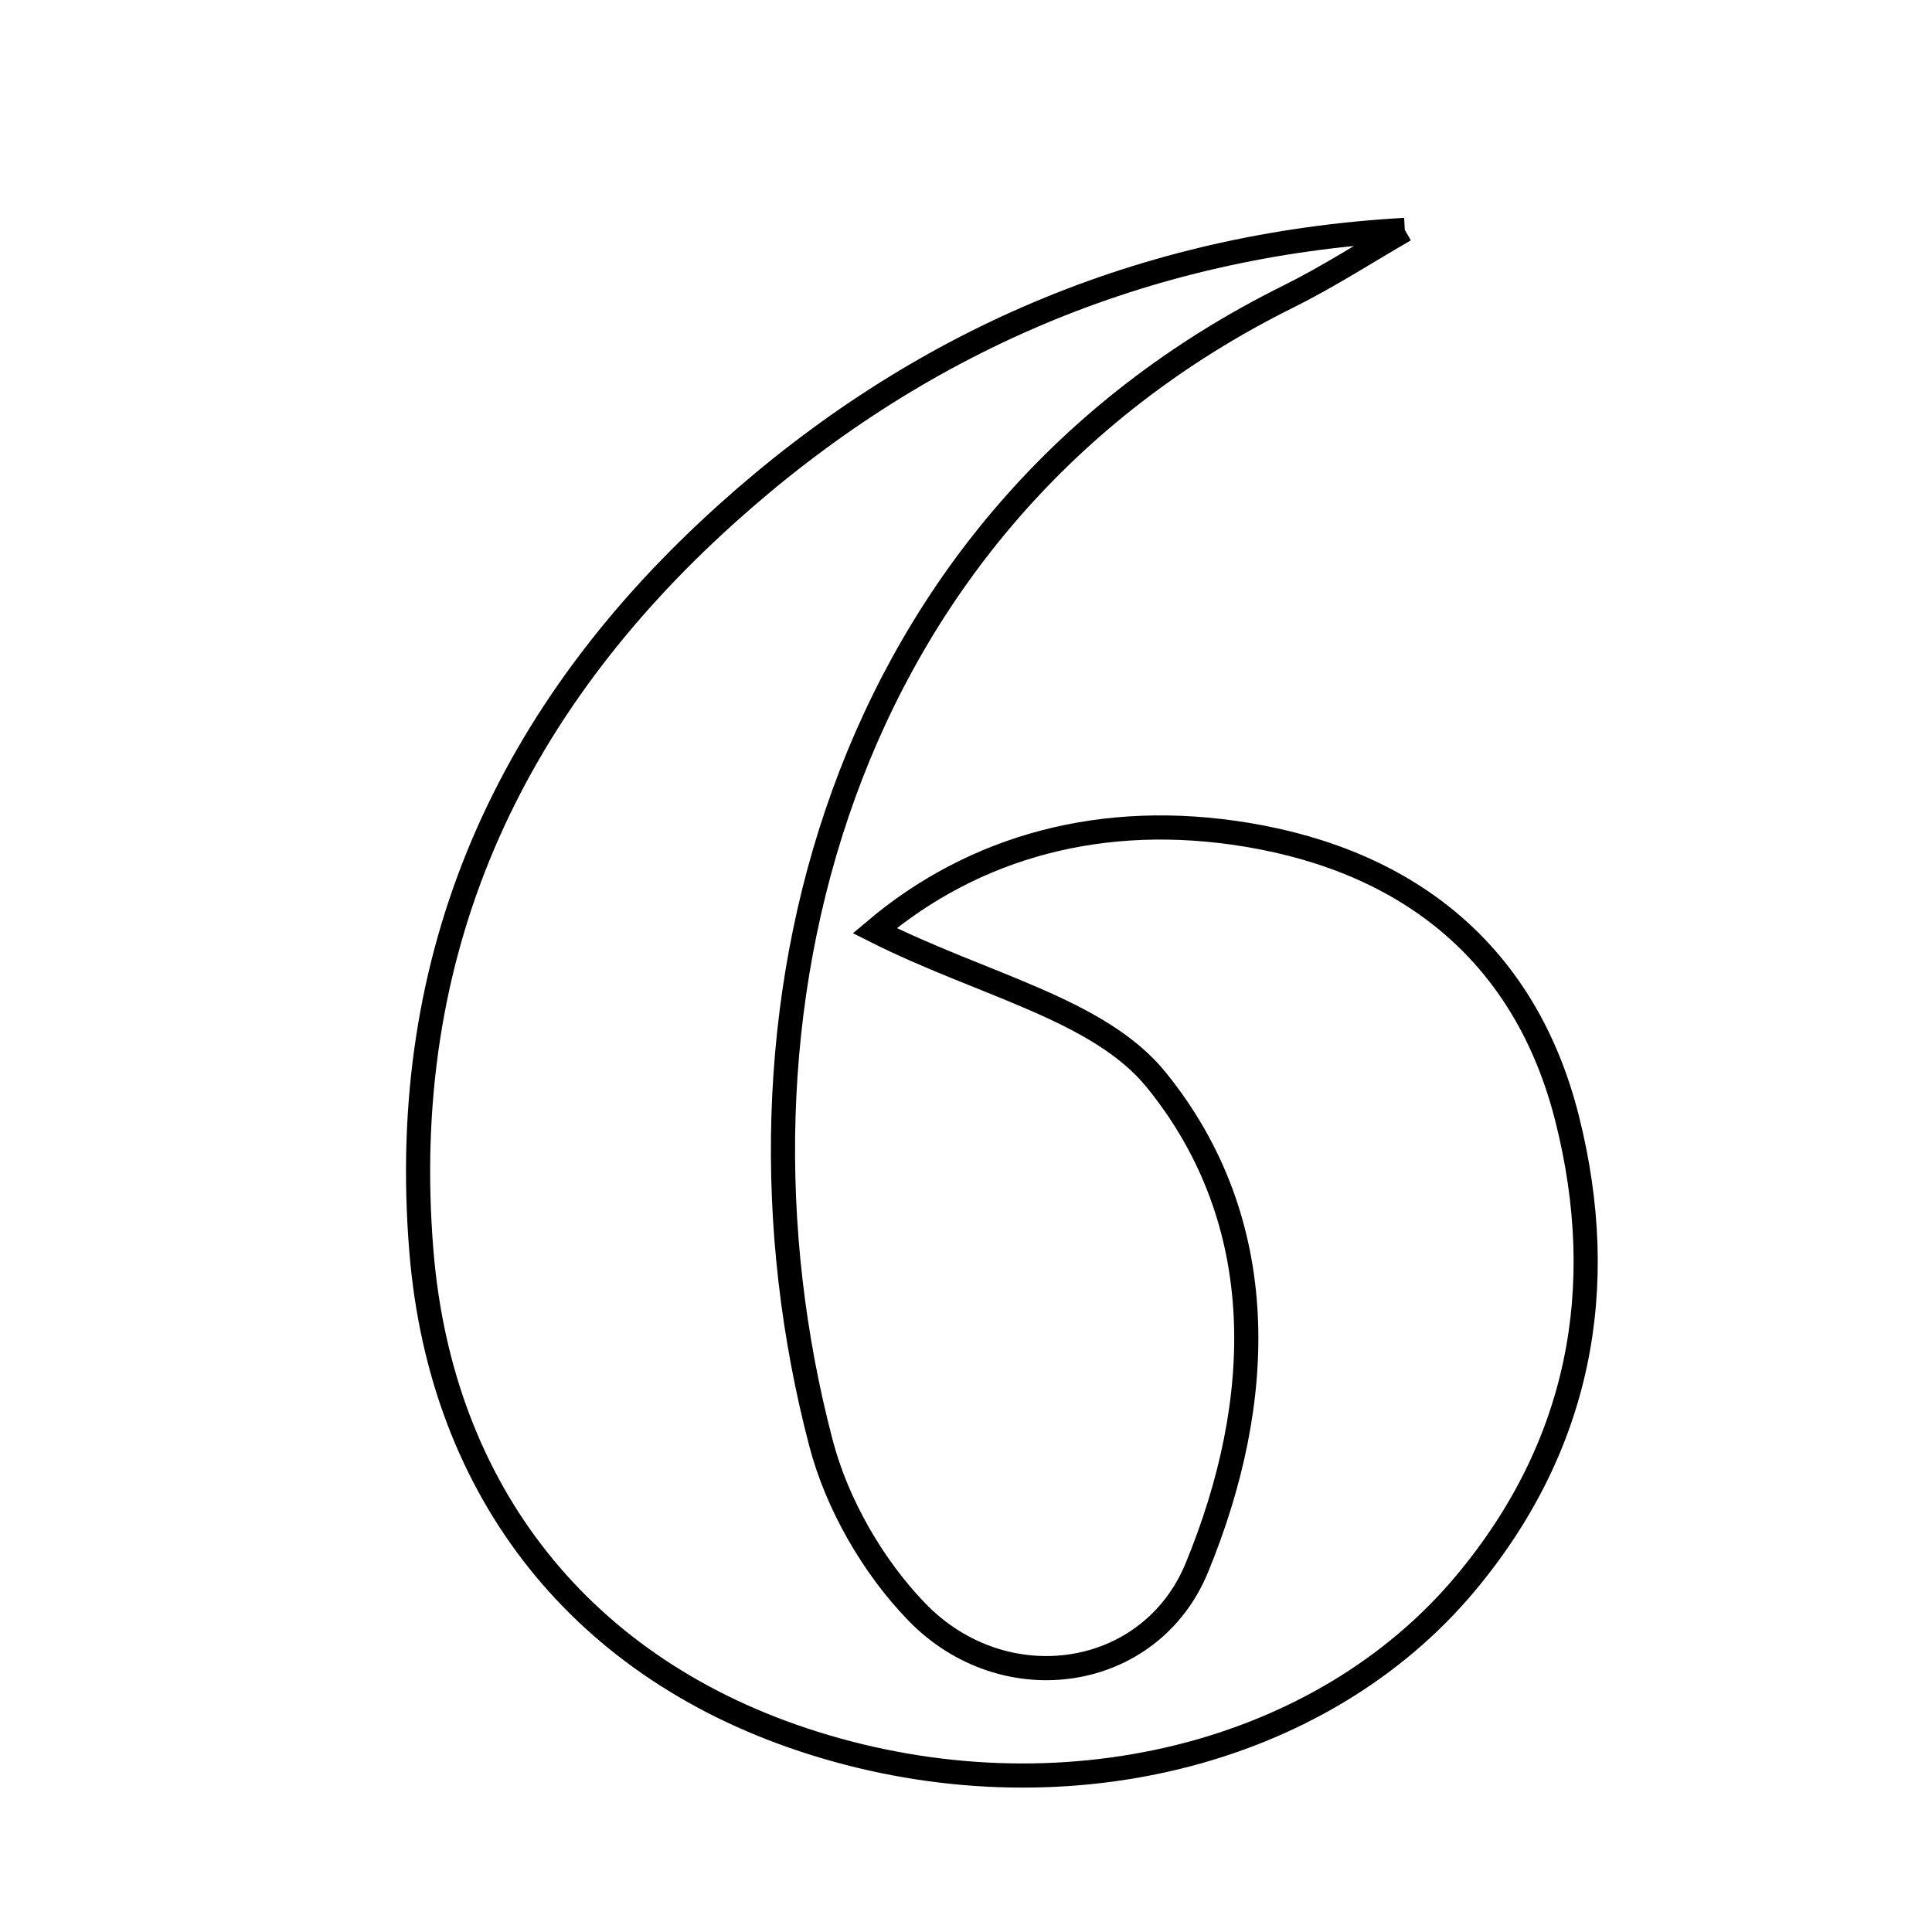 <svg xmlns="http://www.w3.org/2000/svg" viewBox="0.0 0.0 24.0 24.0" height="200px" width="200px"><path fill="none" stroke="black" stroke-width=".3" stroke-opacity="1.0"  filling="0" d="M17.451 2.856 C16.969 3.134 16.5 3.438 16.002 3.685 C10.41 6.458 8.809 12.633 10.199 17.928 C10.397 18.685 10.844 19.461 11.388 20.023 C12.478 21.15 14.291 20.877 14.868 19.474 C15.719 17.406 15.803 15.188 14.362 13.413 C13.647 12.533 12.211 12.239 10.866 11.561 C12.104 10.514 13.7 10.073 15.491 10.37 C17.518 10.706 18.956 11.861 19.468 13.898 C19.997 15.999 19.628 17.965 18.208 19.665 C16.41 21.819 13.16 22.613 10.111 21.655 C7.237 20.753 5.48 18.537 5.235 15.547 C4.93 11.839 6.319 8.818 9.028 6.382 C11.388 4.257 14.196 3.039 17.451 2.856"></path></svg>